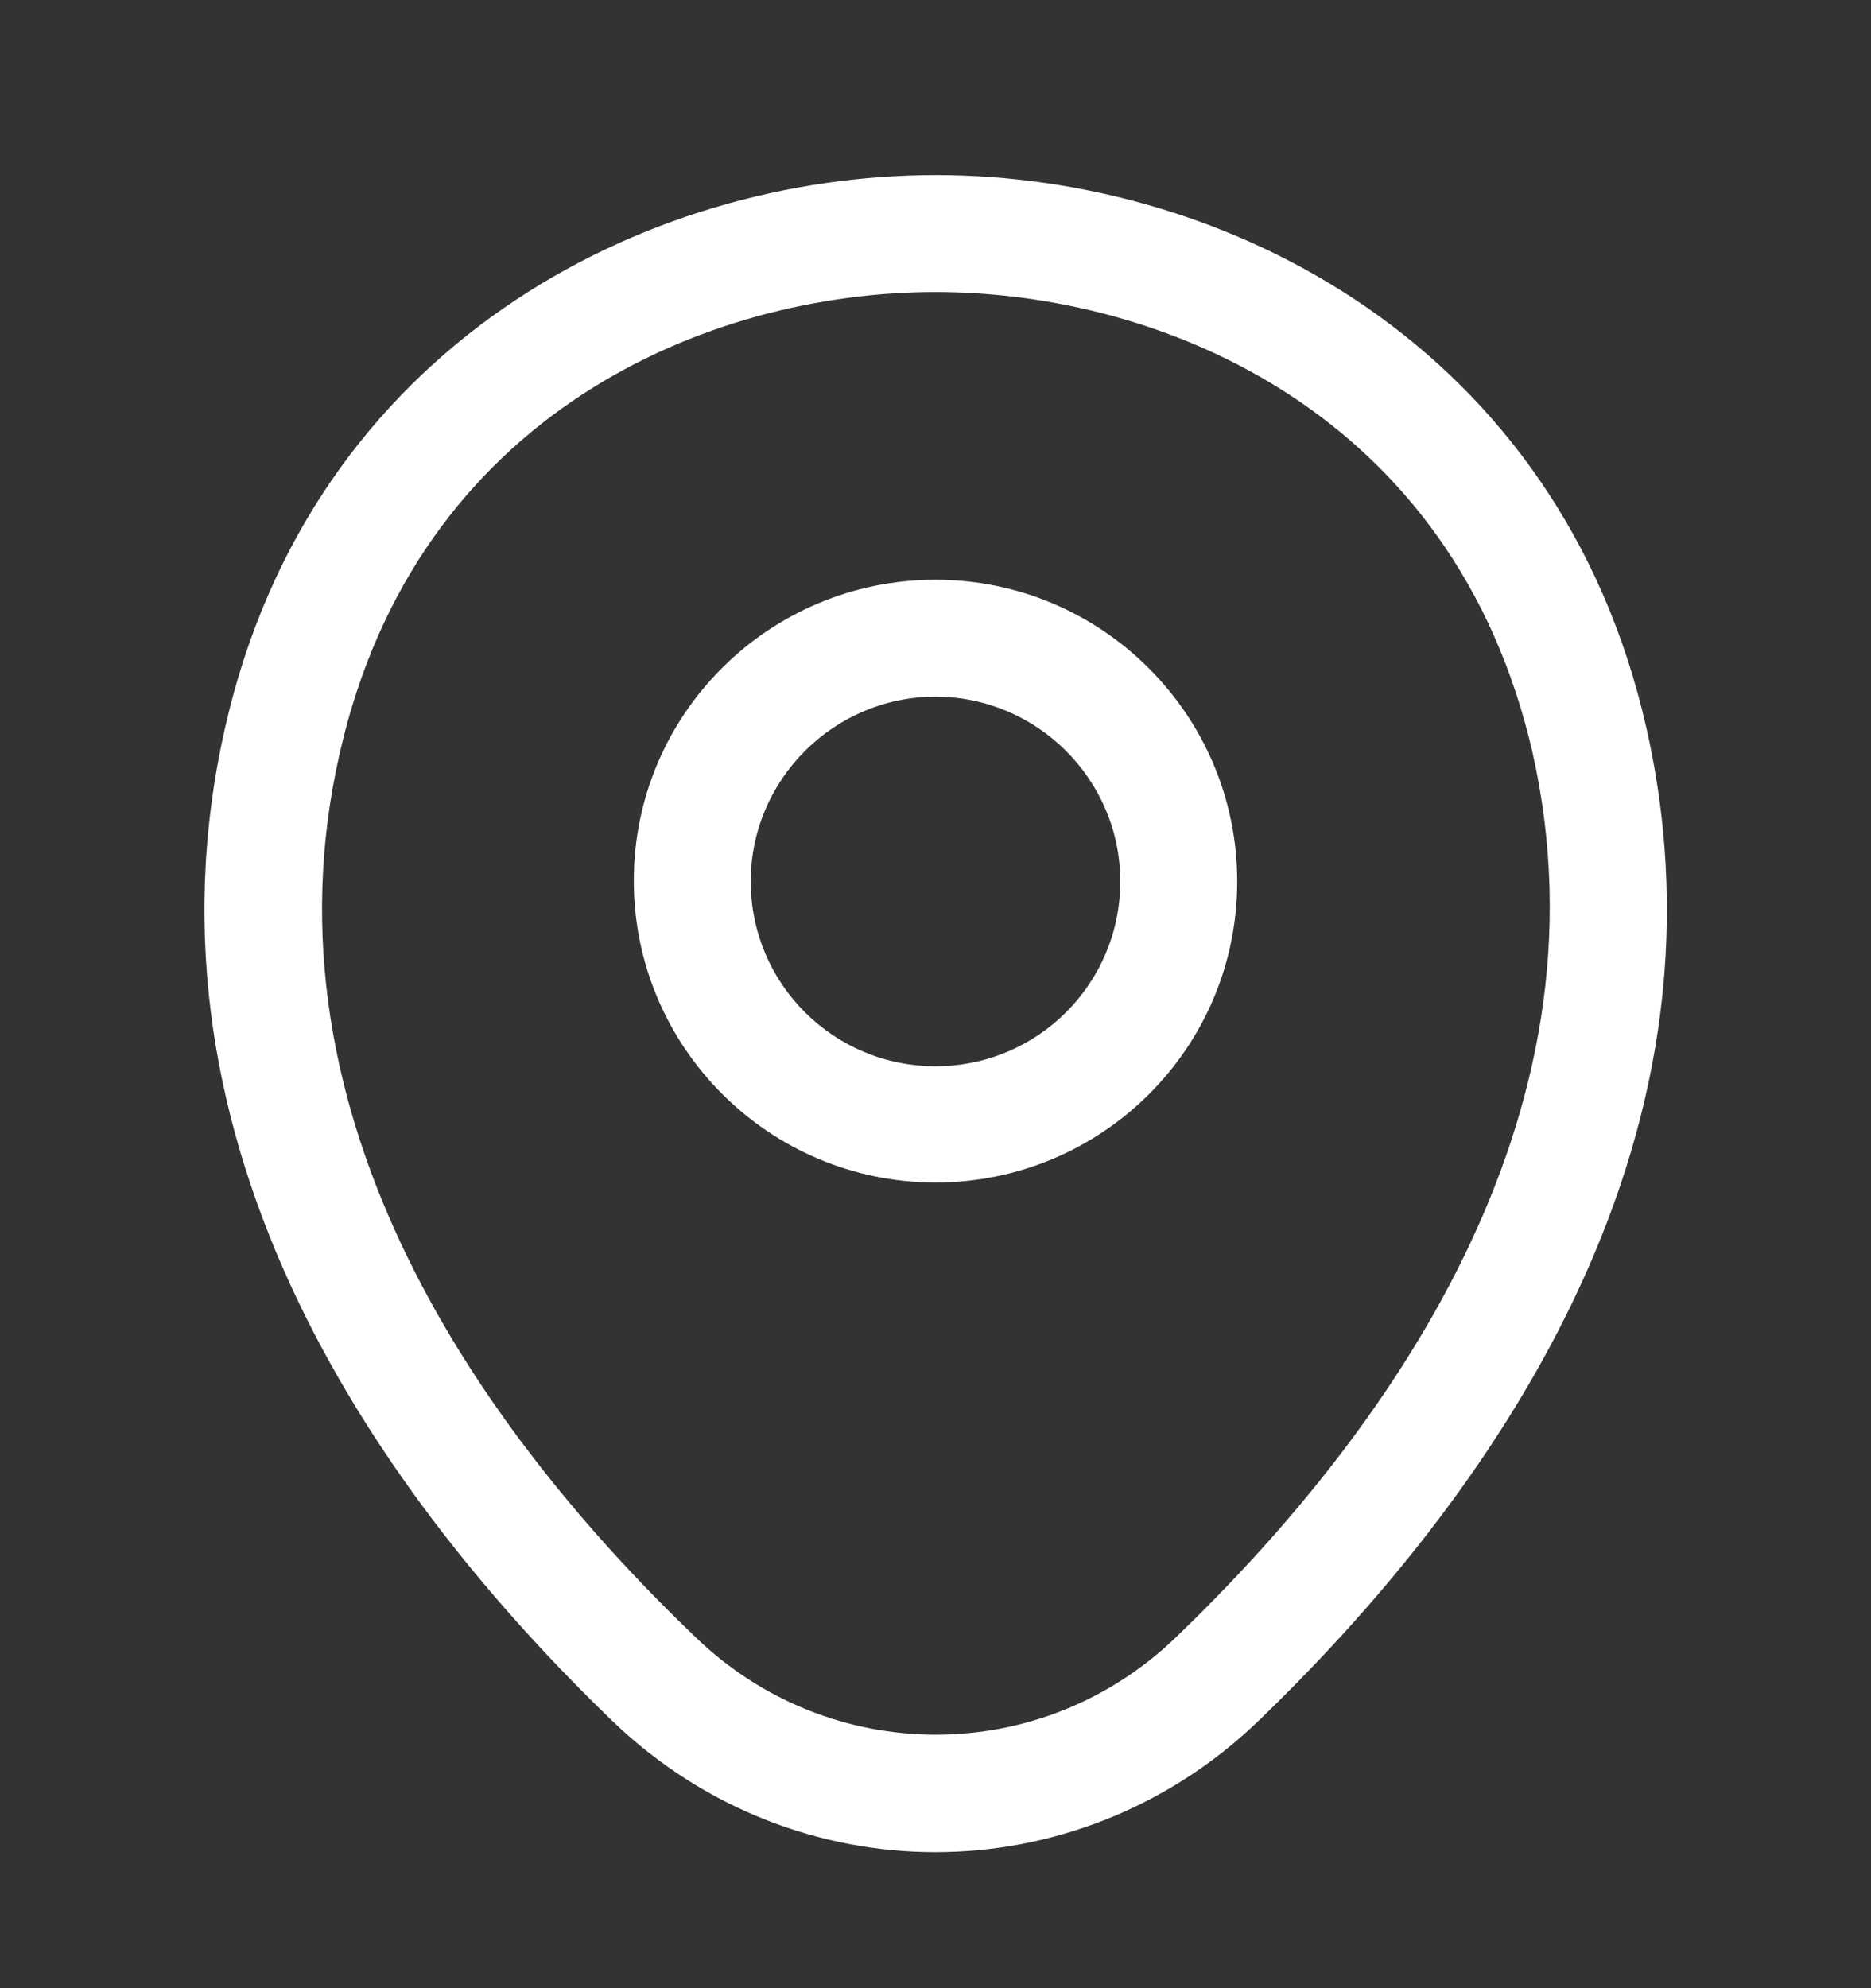 <svg width="16" height="17" viewBox="0 0 16 17" fill="none" xmlns="http://www.w3.org/2000/svg">
<rect x="0" y="0" width="16" height="17" fill="#333333" stroke="none"/>
<path d="M8 10.111C6.58 10.111 5.42 8.957 5.42 7.531C5.42 6.104 6.58 4.957 8 4.957C9.42 4.957 10.58 6.111 10.58 7.537C10.58 8.964 9.42 10.111 8 10.111ZM8 5.957C7.133 5.957 6.42 6.664 6.42 7.537C6.42 8.411 7.127 9.117 8 9.117C8.873 9.117 9.58 8.411 9.58 7.537C9.58 6.664 8.867 5.957 8 5.957Z" fill="white"/>
<path d="M7.999 15.837C7.012 15.837 6.019 15.464 5.246 14.724C3.279 12.831 1.106 9.811 1.926 6.217C2.666 2.957 5.512 1.497 7.999 1.497C7.999 1.497 7.999 1.497 8.006 1.497C10.492 1.497 13.339 2.957 14.079 6.224C14.893 9.817 12.719 12.831 10.752 14.724C9.979 15.464 8.986 15.837 7.999 15.837ZM7.999 2.497C6.059 2.497 3.566 3.531 2.906 6.437C2.186 9.577 4.159 12.284 5.946 13.997C7.099 15.111 8.906 15.111 10.059 13.997C11.839 12.284 13.812 9.577 13.106 6.437C12.439 3.531 9.939 2.497 7.999 2.497Z" fill="white"/>
</svg>
